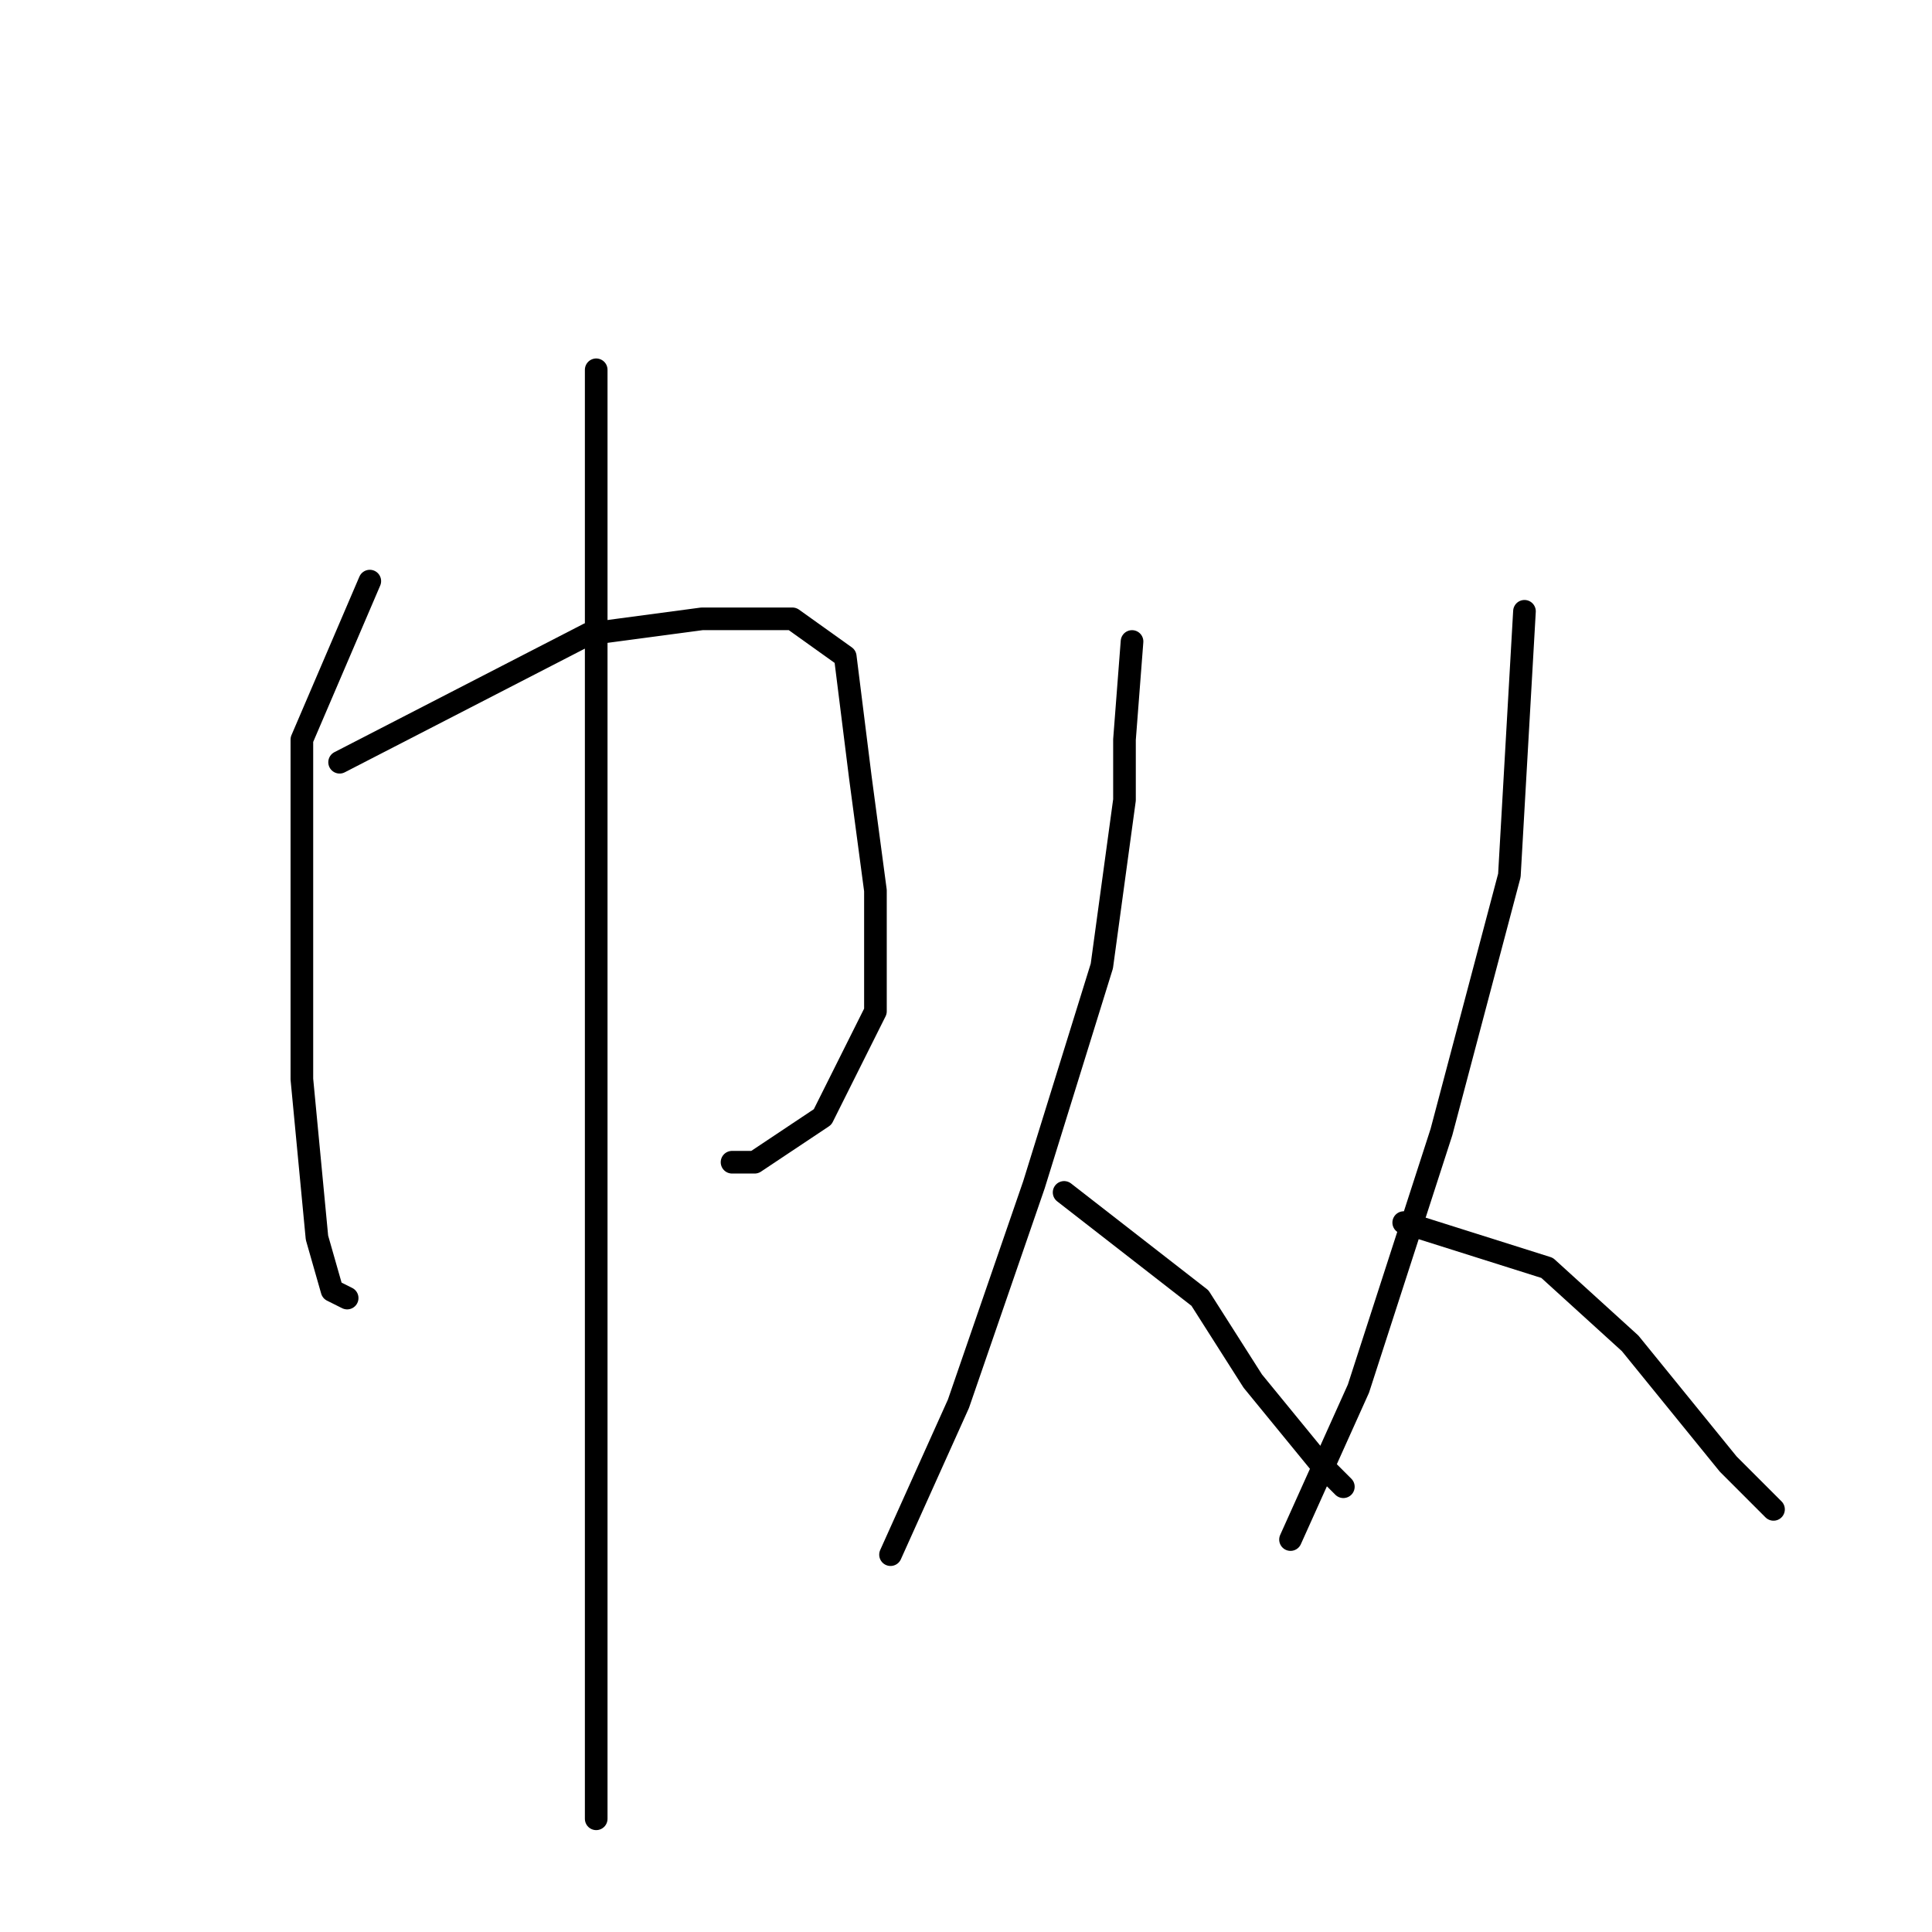 <?xml version="1.0" standalone="no"?>
    <svg width="256" height="256" xmlns="http://www.w3.org/2000/svg" version="1.1">
    <polyline stroke="black" stroke-width="3" stroke-linecap="round" fill="transparent" stroke-linejoin="round" points="49 77 40 98 40 117 40 135 40 143 42 164 44 171 46 172 46 172 " />
        <polyline stroke="black" stroke-width="3" stroke-linecap="round" fill="transparent" stroke-linejoin="round" points="45 101 78 84 93 82 105 82 112 87 114 103 116 118 116 134 109 148 100 154 97 154 97 154 " />
        <polyline stroke="black" stroke-width="3" stroke-linecap="round" fill="transparent" stroke-linejoin="round" points="79 49 79 59 79 84 79 115 79 153 79 194 79 224 79 241 79 241 " />
        <polyline stroke="black" stroke-width="3" stroke-linecap="round" fill="transparent" stroke-linejoin="round" points="150 85 149 98 149 106 146 128 137 157 127 186 118 206 118 206 " />
        <polyline stroke="black" stroke-width="3" stroke-linecap="round" fill="transparent" stroke-linejoin="round" points="141 158 159 172 166 183 175 194 178 197 178 197 " />
        <polyline stroke="black" stroke-width="3" stroke-linecap="round" fill="transparent" stroke-linejoin="round" points="202 81 200 116 191 150 180 184 171 204 171 204 " />
        <polyline stroke="black" stroke-width="3" stroke-linecap="round" fill="transparent" stroke-linejoin="round" points="186 162 205 168 216 178 229 194 235 200 235 200 " />
        </svg>